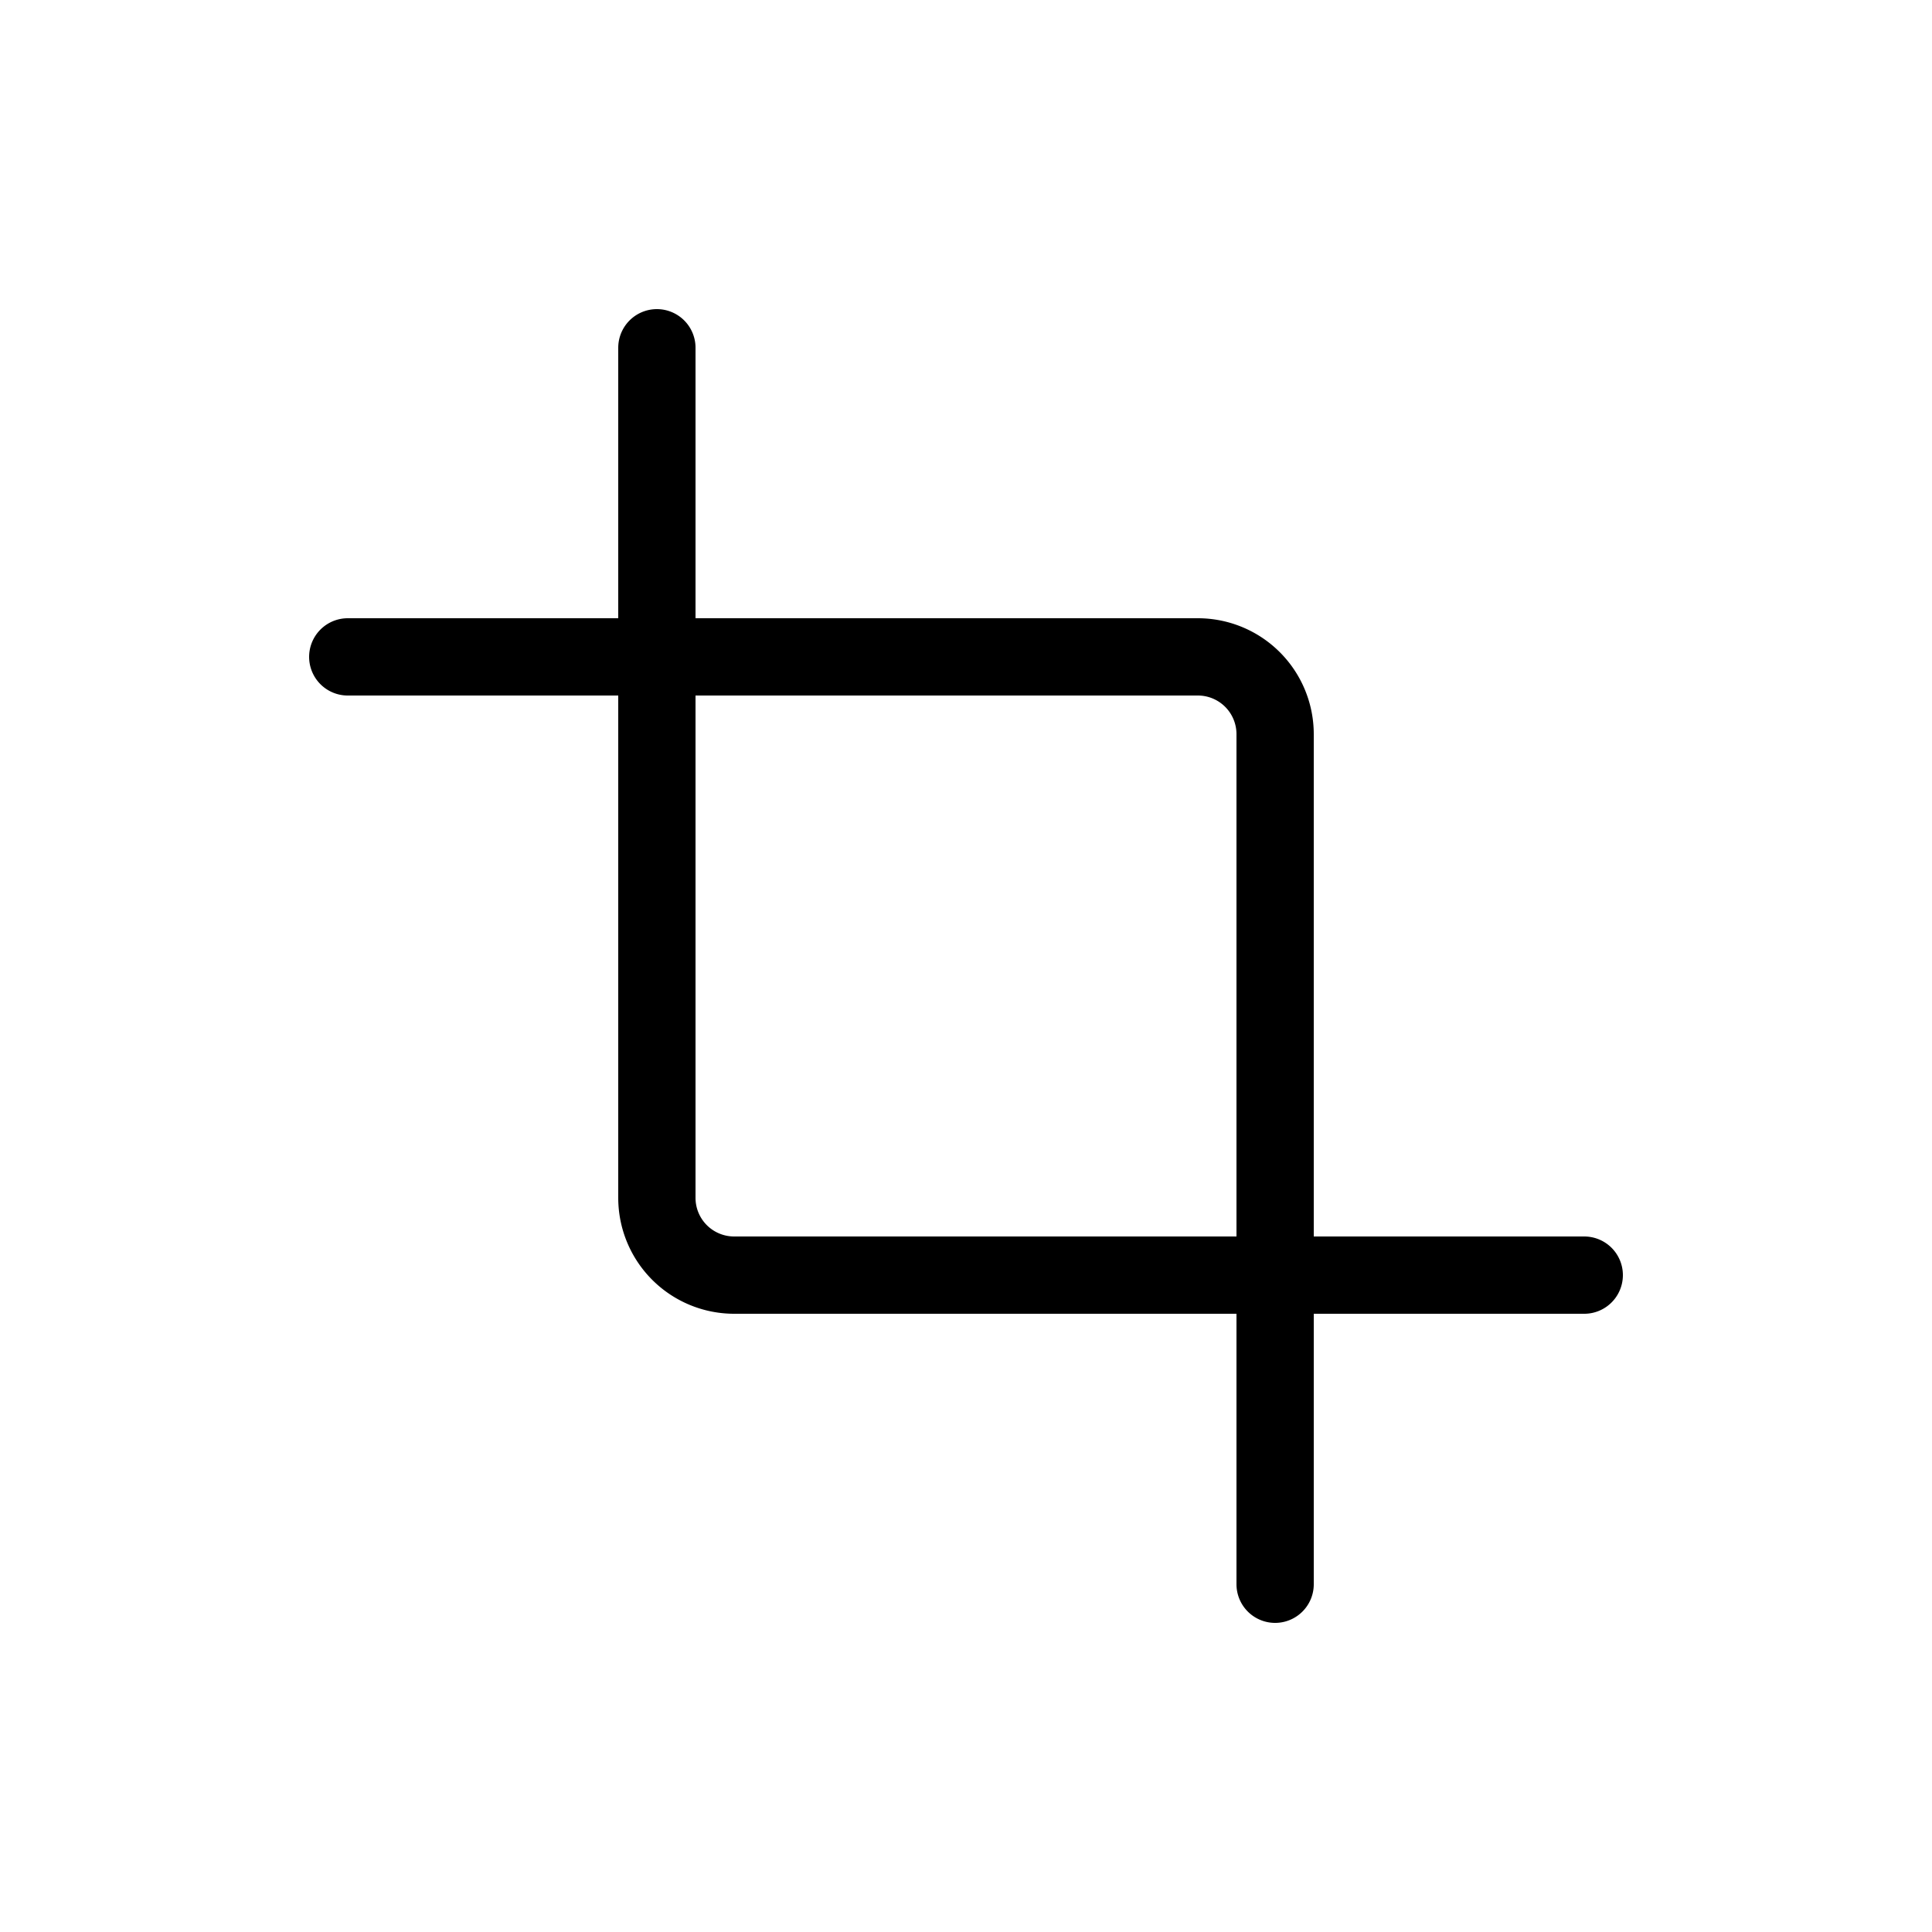 <svg width="25" height="25" fill="none" xmlns="http://www.w3.org/2000/svg">
  <path
    d="M8.5 4.5v11a1 1 0 0 0 1 1h11"
    stroke="currentColor"
    stroke-linecap="round"
    stroke-linejoin="round"
  />
  <path
    d="M4.5 8.5h11a1 1 0 0 1 1 1v11"
    stroke="currentColor"
    stroke-linecap="round"
    stroke-linejoin="round"
  />
</svg>

